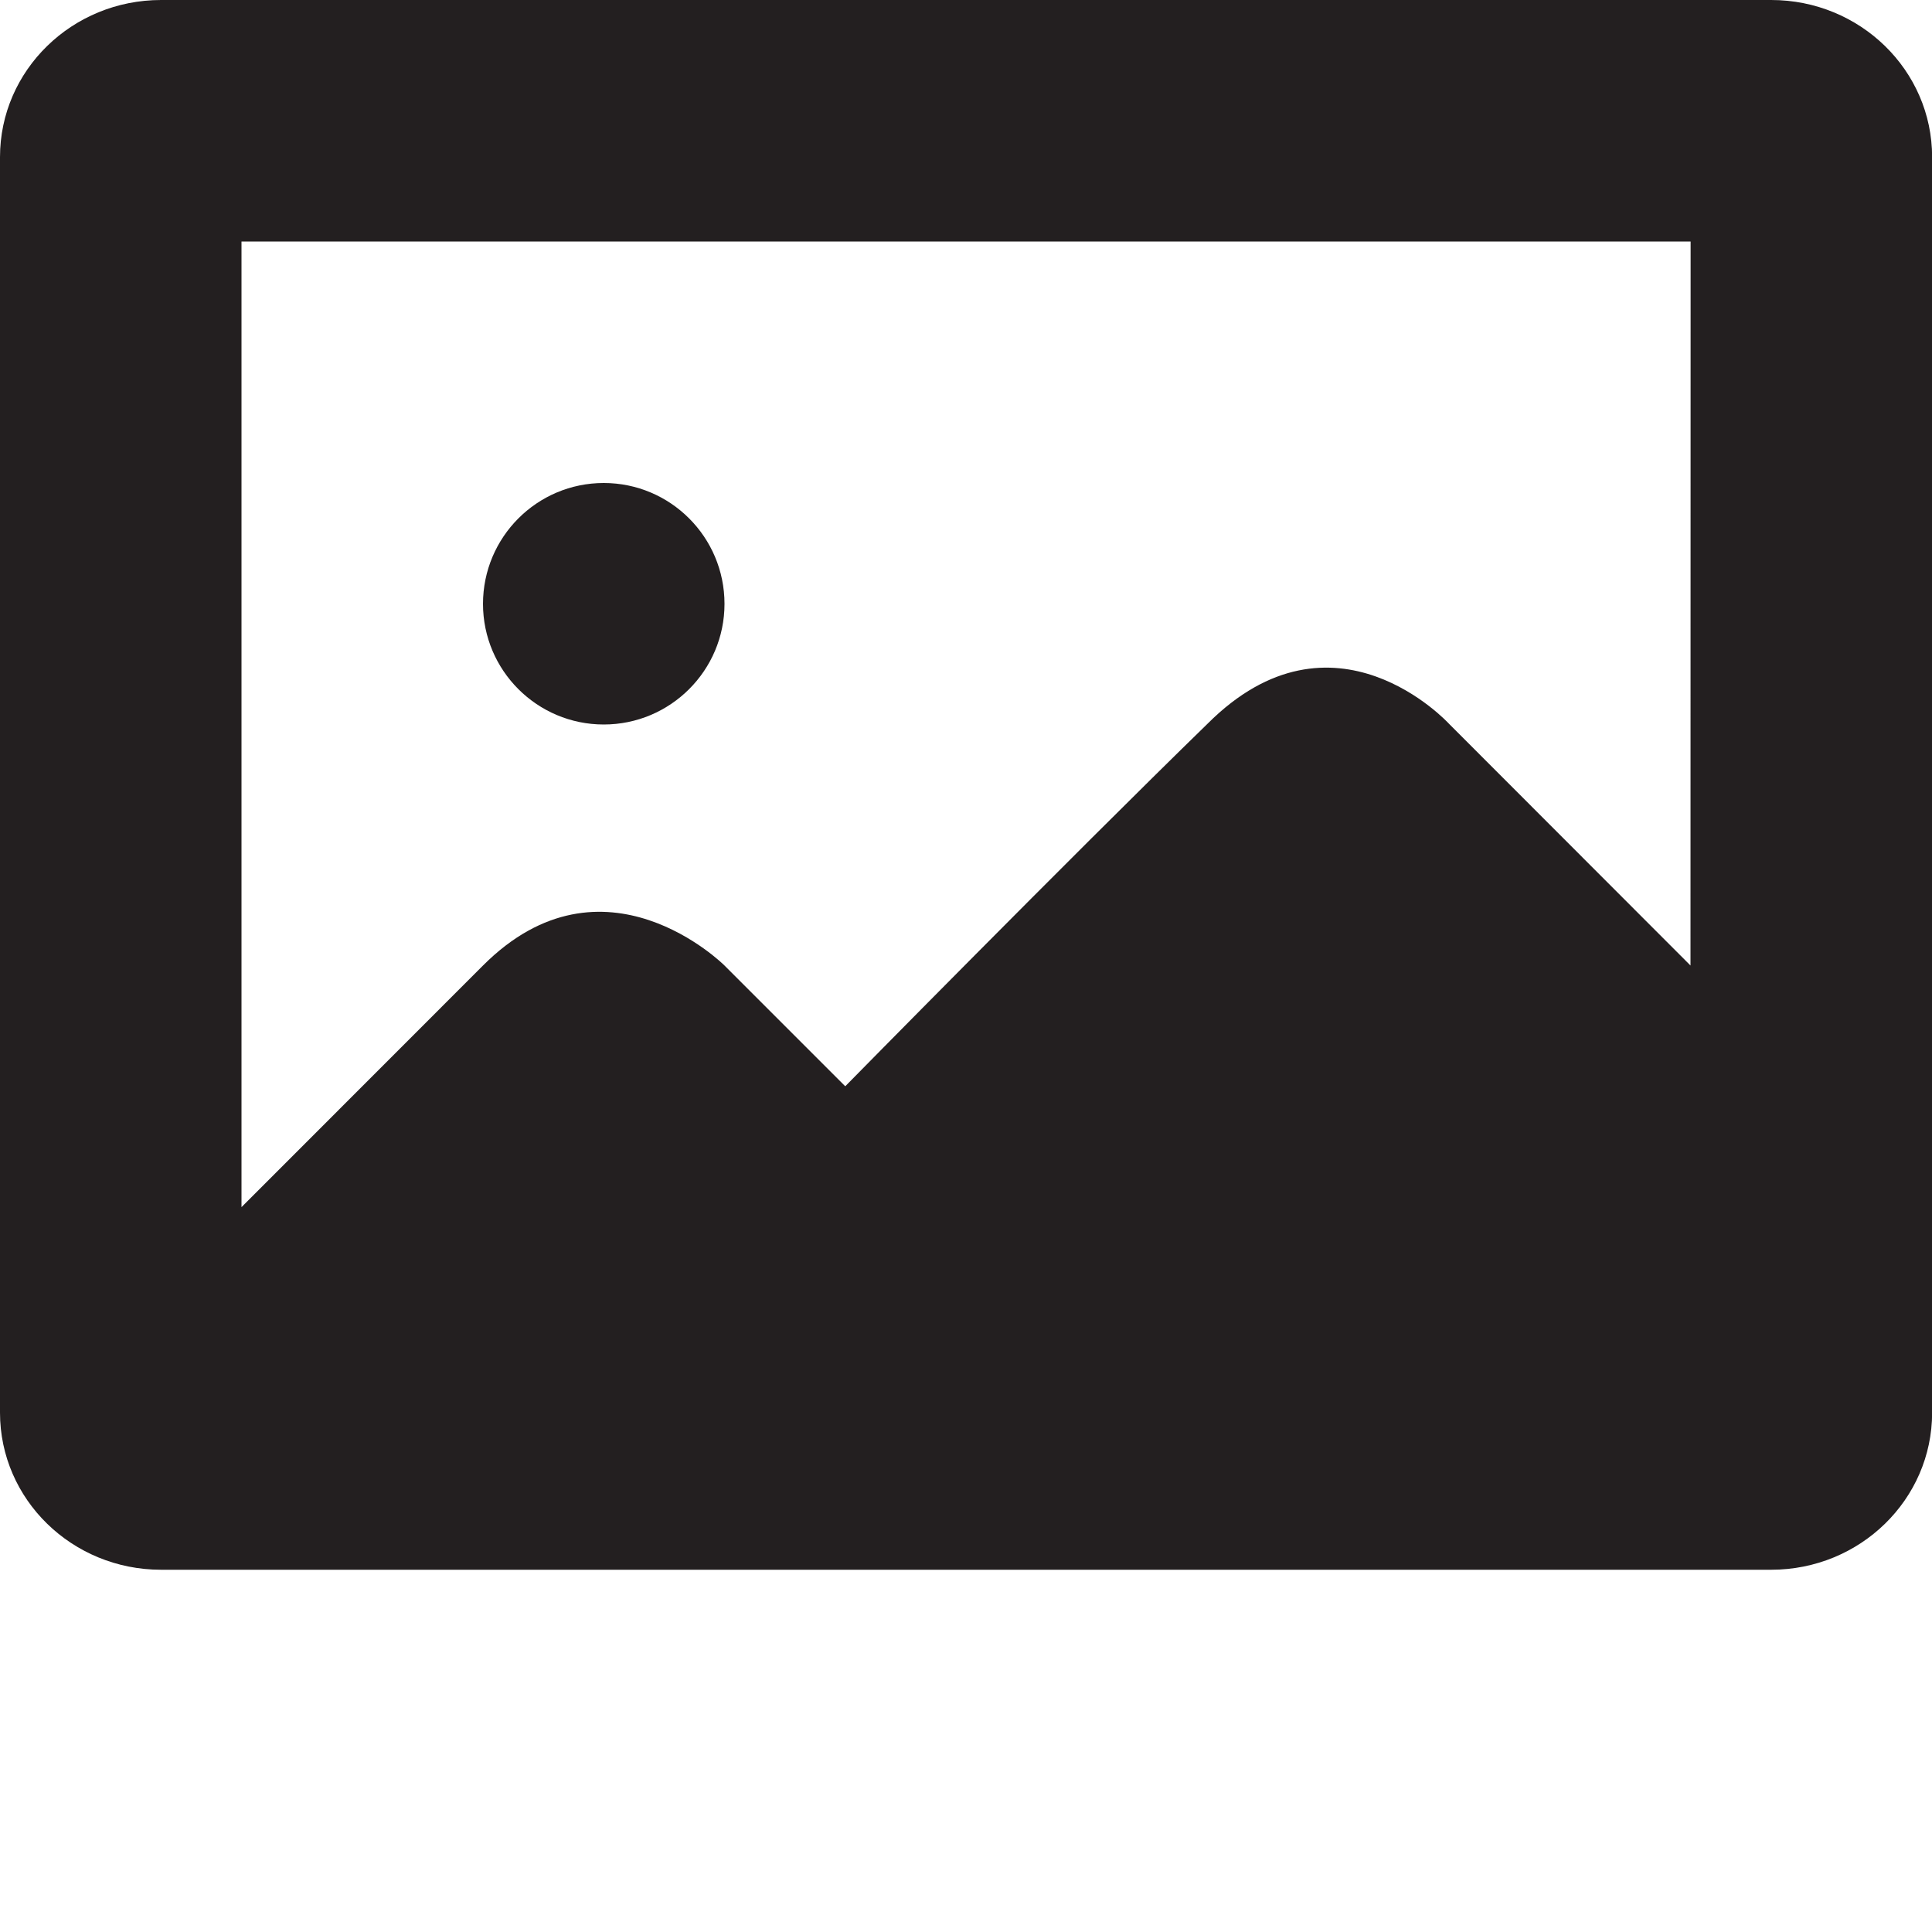 <?xml version="1.0" encoding="utf-8"?>
<!-- Generator: Adobe Illustrator 16.0.0, SVG Export Plug-In . SVG Version: 6.00 Build 0)  -->
<!DOCTYPE svg PUBLIC "-//W3C//DTD SVG 1.1//EN" "http://www.w3.org/Graphics/SVG/1.1/DTD/svg11.dtd">
<svg version="1.1" id="Layer_1" xmlns="http://www.w3.org/2000/svg" xmlns:xlink="http://www.w3.org/1999/xlink" x="0px" y="0px"
	 width="16px" height="16px" viewBox="-7.5 8.5 16 16" enable-background="new -7.5 8.5 16 16" xml:space="preserve">
<path fill="#231F20" d="M7.168,21.5H-6.166c-0.737,0-1.334-0.582-1.334-1.301V9.801C-7.5,9.082-6.903,8.5-6.166,8.5H7.168
	c0.736,0,1.333,0.582,1.333,1.301v10.398C8.501,20.918,7.904,21.5,7.168,21.5z M6.501,10.5H-5.5v7.997c0,0,1-1.001,2-2.001
	c1-1.001,2,0,2,0l1,1c0,0,1.855-1.887,3-3.002c1.045-1.046,2,0,2,0l2,2.002L6.501,10.5z M-2.5,14.5c-0.552,0-1-0.448-1-0.999
	c0-0.553,0.448-1.001,1-1.001s1,0.448,1,1.001C-1.5,14.052-1.948,14.5-2.5,14.5z"/>
</svg>
